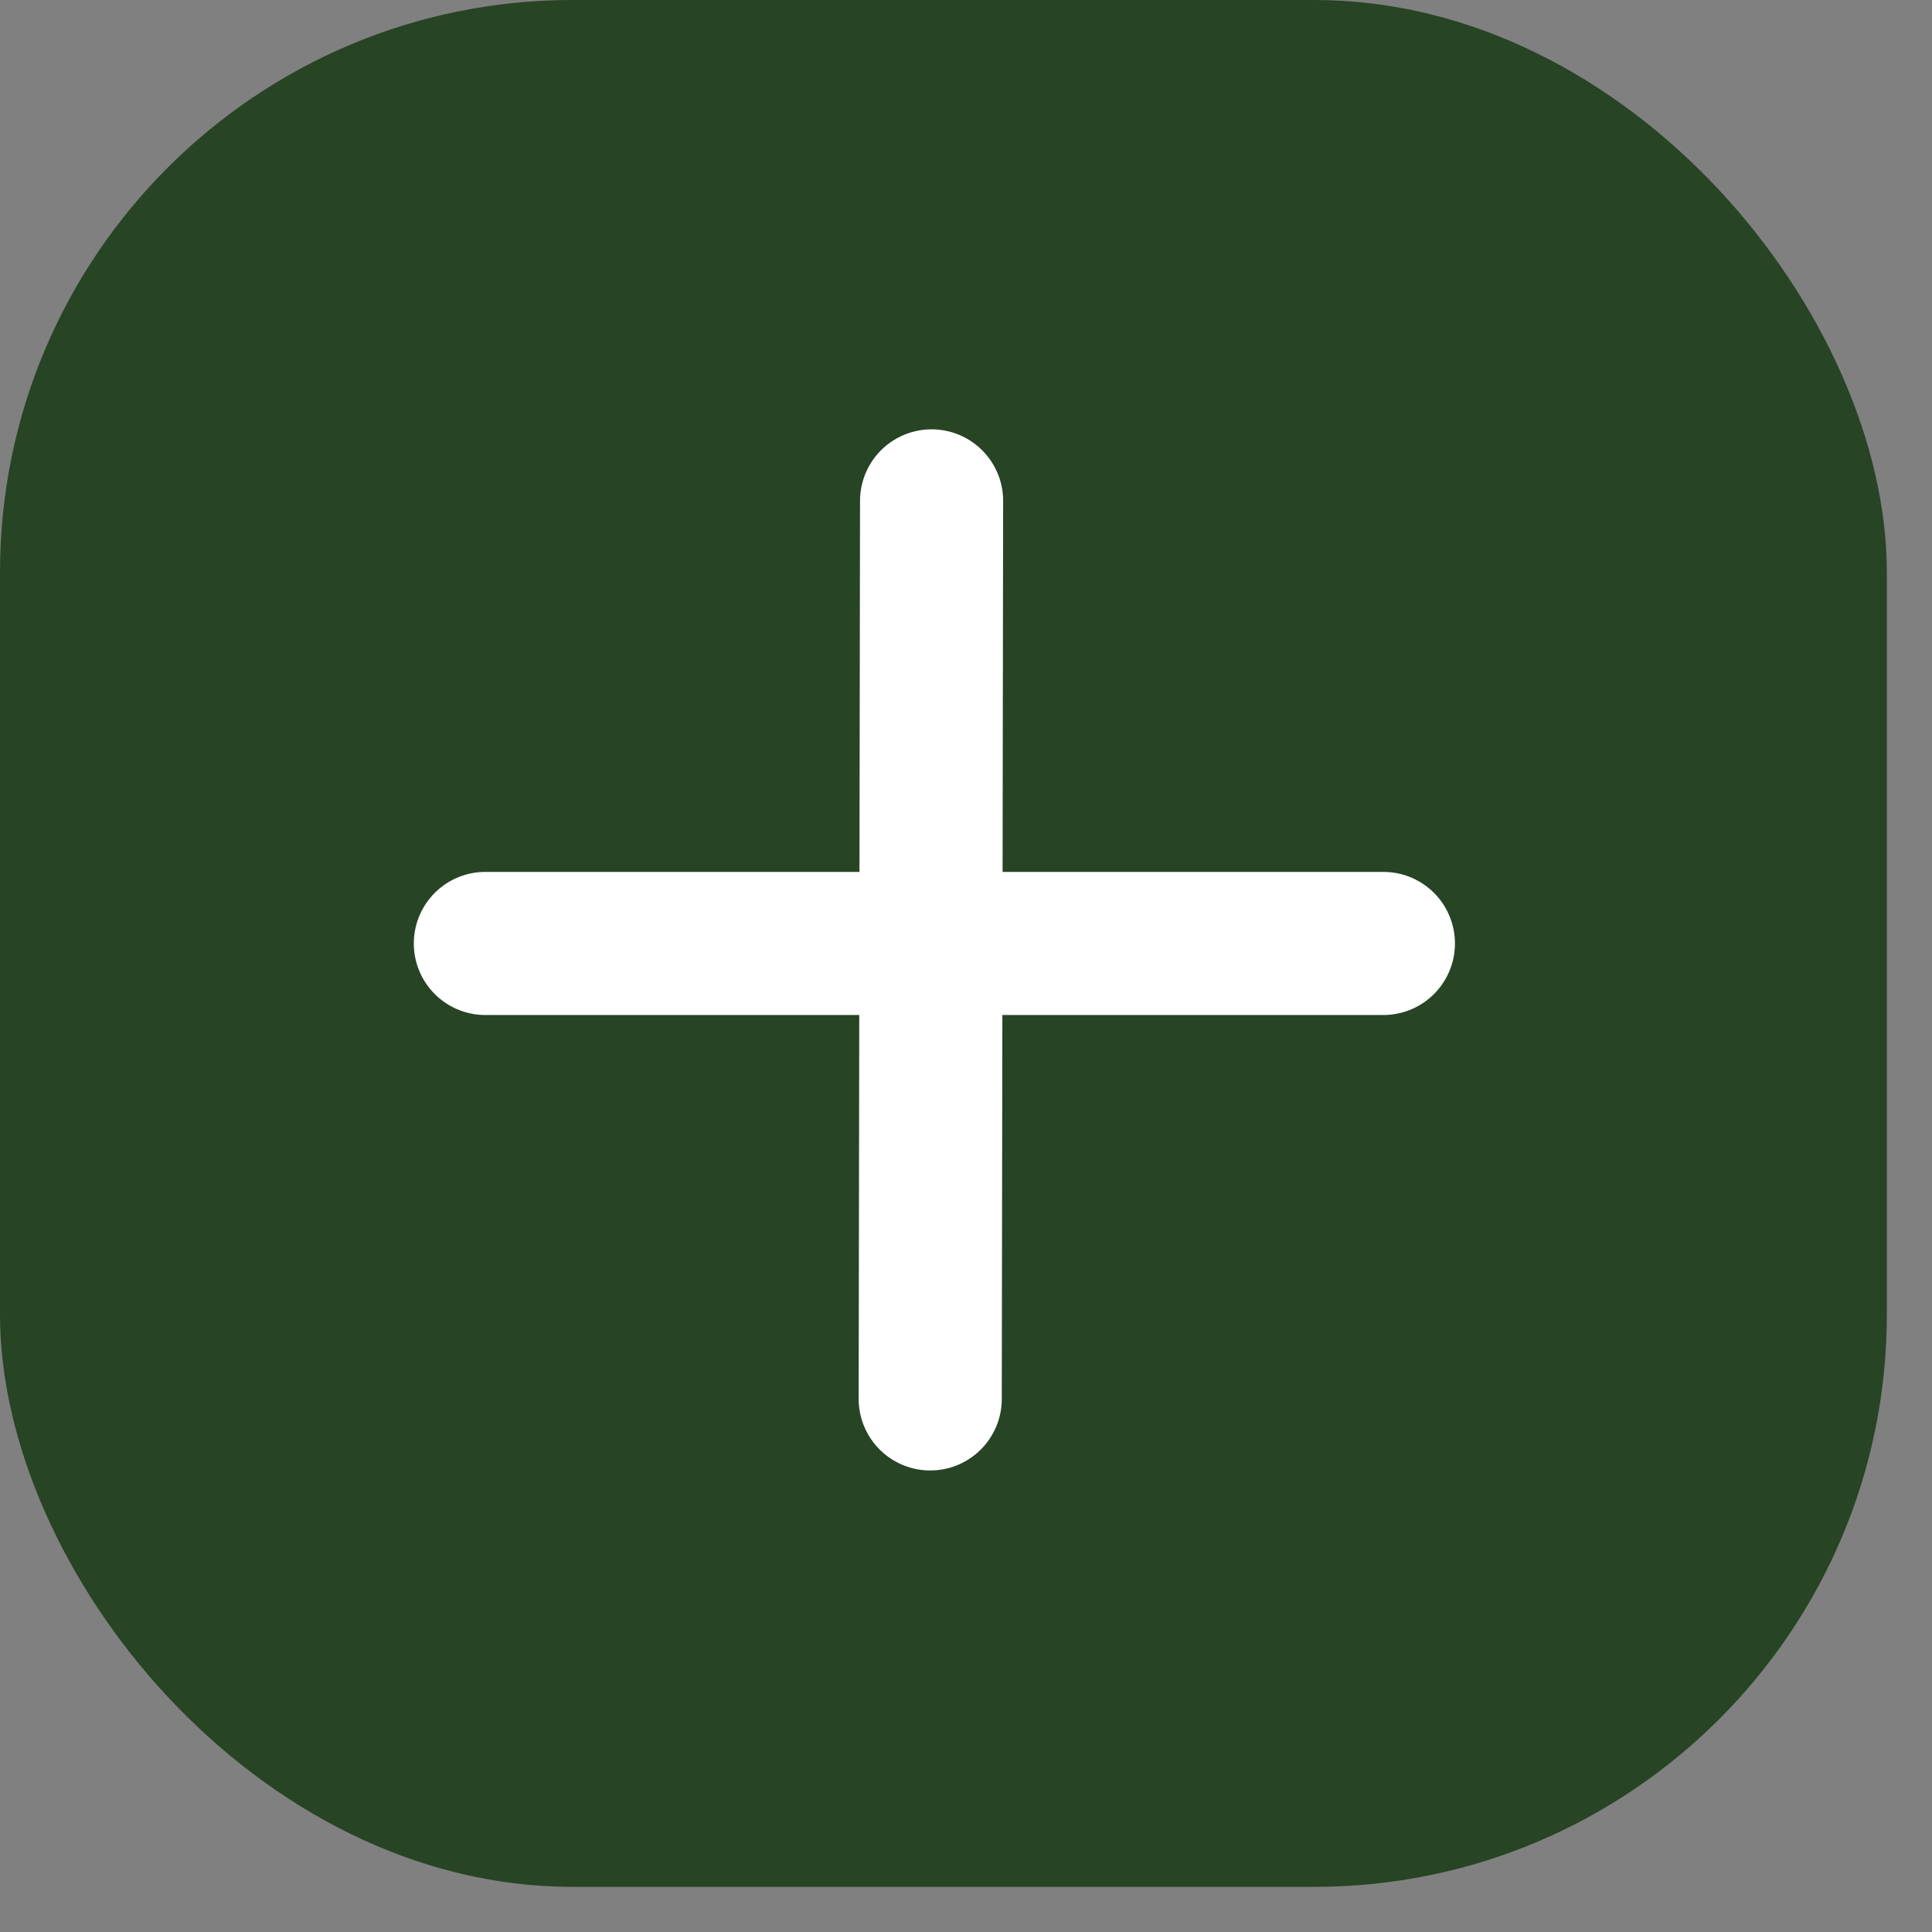 <svg id="see_all__icon" width="27" height="27" viewBox="0 0 27 27" fill="none" xmlns="http://www.w3.org/2000/svg">
<rect x="0" y="0" width="27" height="27" fill="#808080" stroke="none"/>
<rect width="26.369" height="26.369" rx="8" fill="#274425"/>
<path d="M6.783 13.185H19.333" stroke="white" stroke-width="2" stroke-linecap="round"/>
<path d="M13.019 7L13 19.55" stroke="white" stroke-width="2" stroke-linecap="round"/>
</svg>
